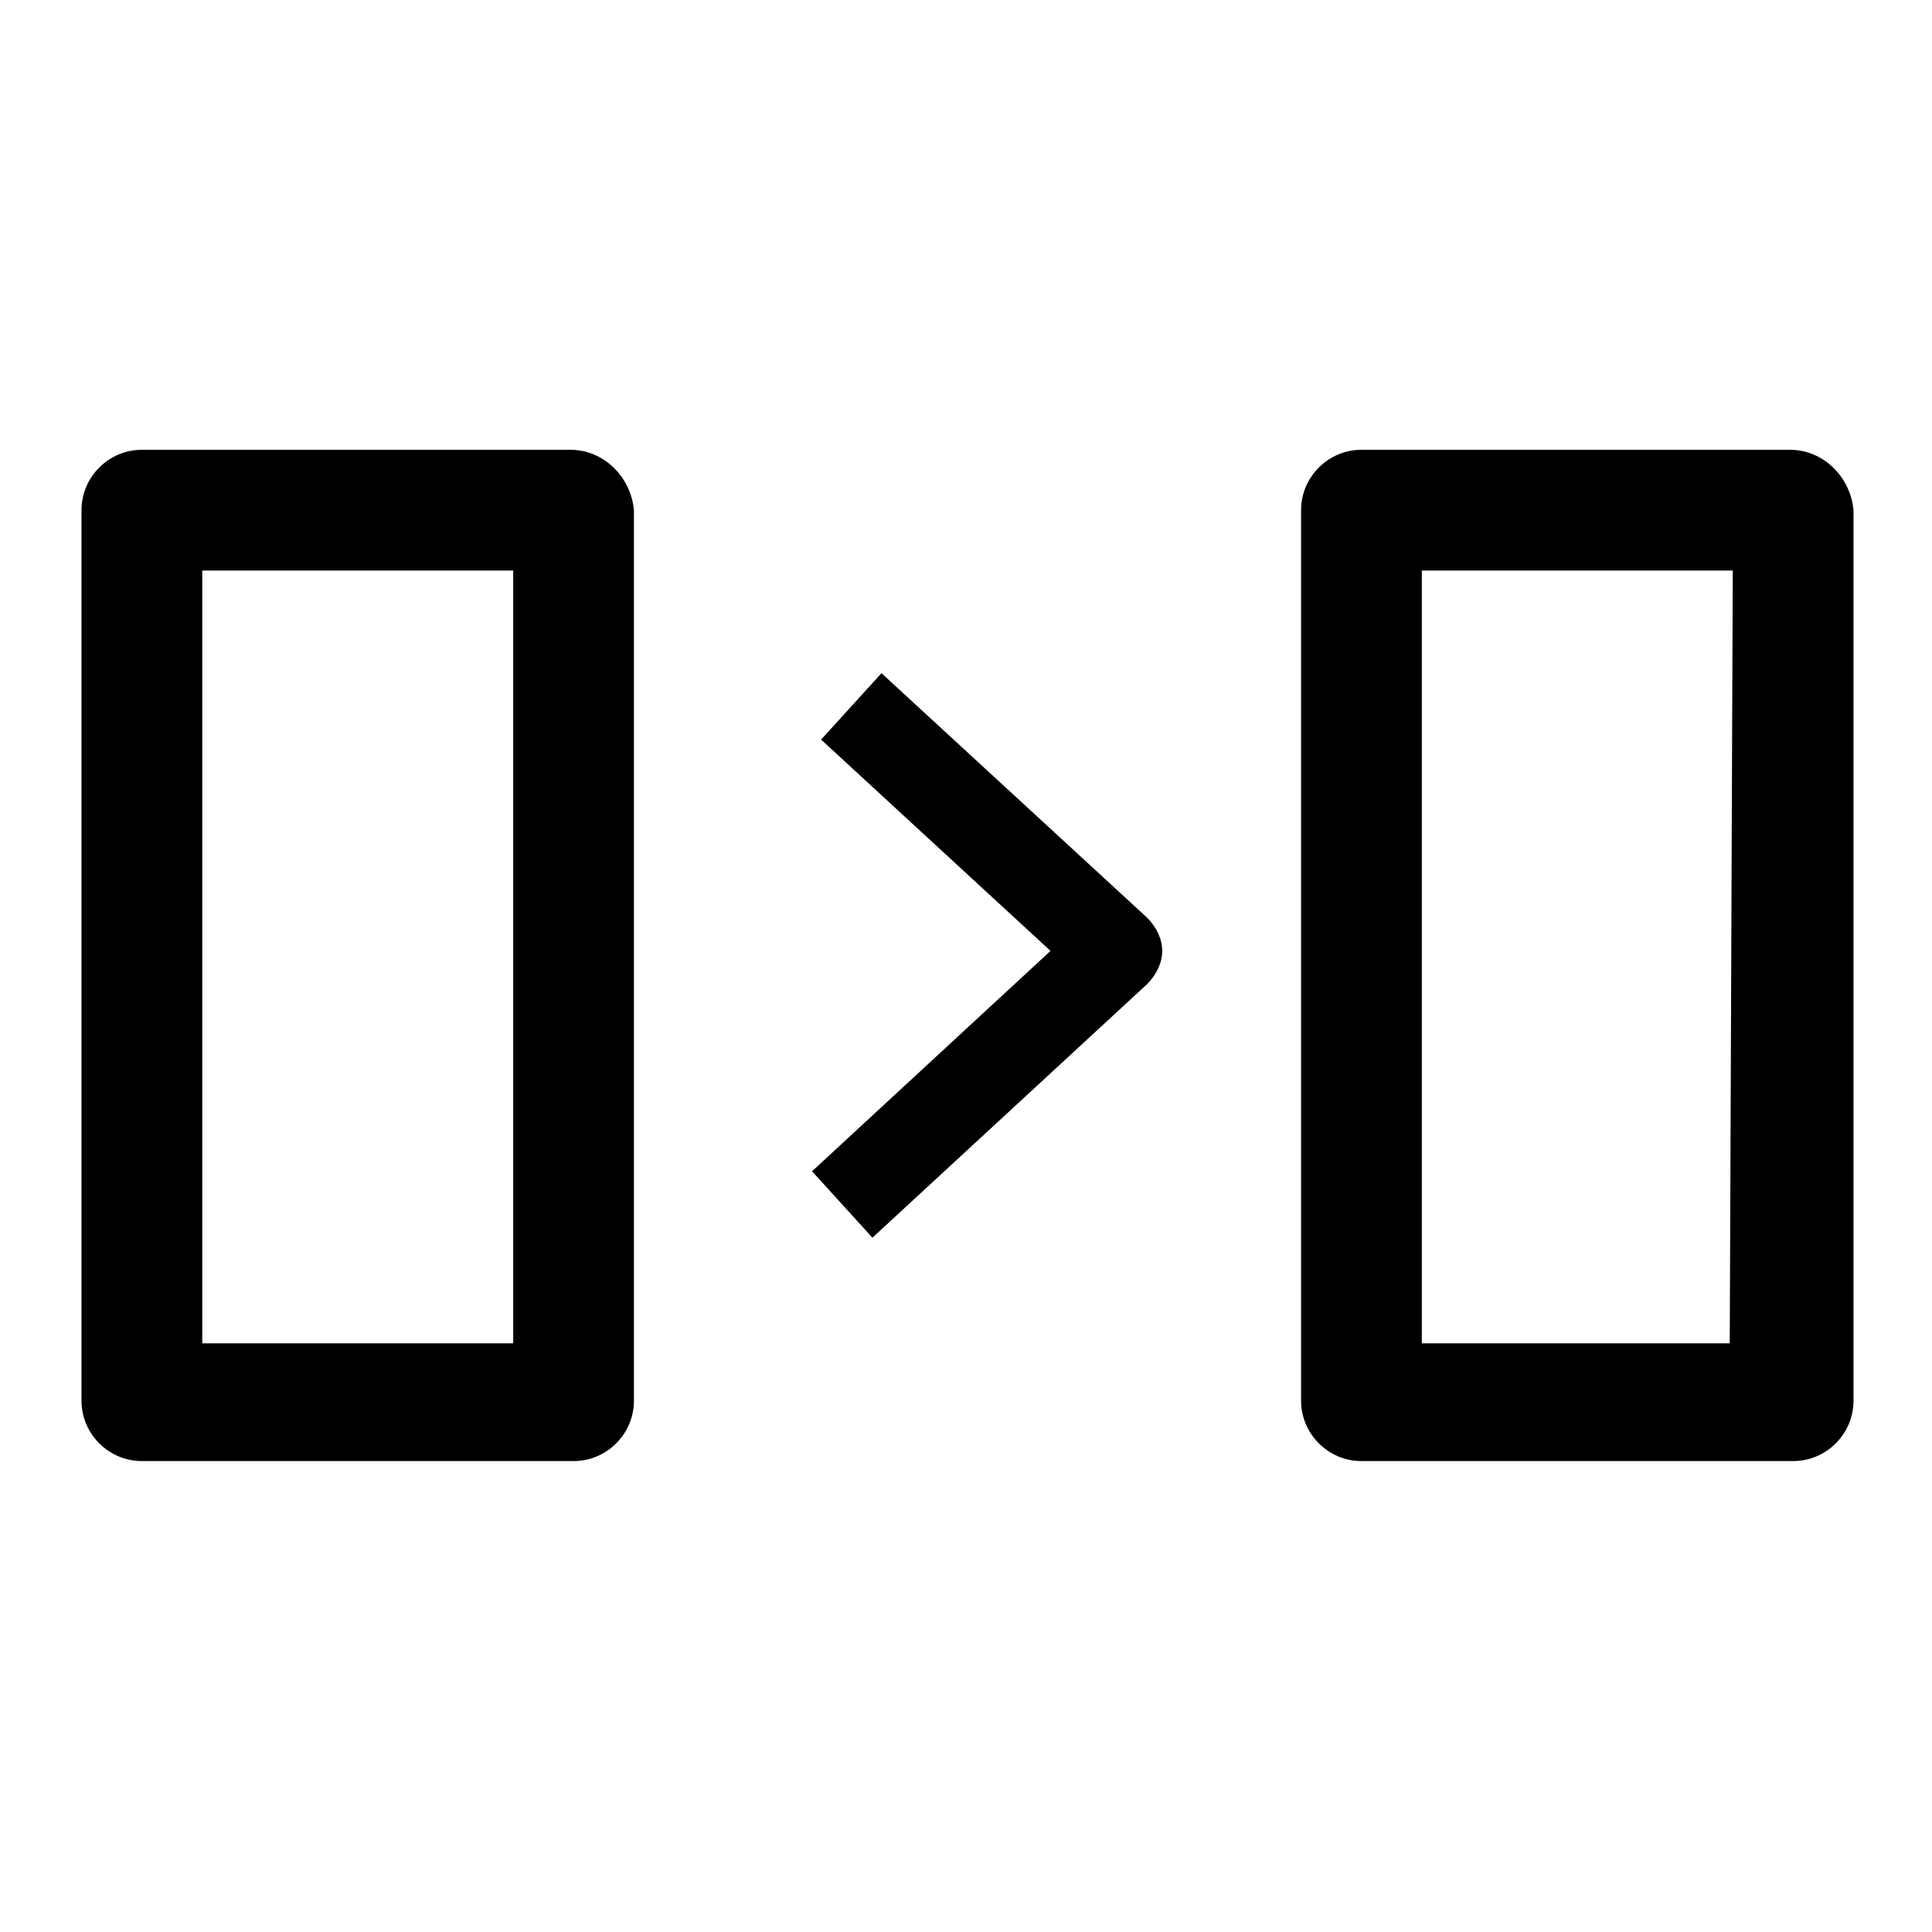 <svg version="1.1" id="图层_1"
  xmlns="http://www.w3.org/2000/svg"
  xmlns:xlink="http://www.w3.org/1999/xlink" x="0px" y="0px" viewBox="0 0 64 64" style="enable-background:new 0 0 64 64;" xml:space="preserve">
  <style type="text/css">
	.st0{fill:currentcolor;}
  </style>
  <g>
    <path class="st0" d="M18.9,14.9H4.7c-1.1,0-2,0.9-2,2v29.5c0,1.1,0.9,2,2,2H19c1.1,0,2-0.9,2-2V16.9C20.9,15.8,20,14.9,18.9,14.9z
		 M16.9,44.5H6.7V18.9H17v25.6H16.9z"/>
    <path class="st0" d="M59.3,14.9H45.1c-1.1,0-2,0.9-2,2v29.5c0,1.1,0.9,2,2,2h14.3c1.1,0,2-0.9,2-2V16.9
		C61.3,15.8,60.4,14.9,59.3,14.9z M57.3,44.5H47.1V18.9h10.3L57.3,44.5L57.3,44.5z"/>
    <path class="st0" d="M29.2,22.3l-2,2.2l7.6,7l-7.9,7.3l2,2.2l9.1-8.4c0.3-0.3,0.5-0.7,0.5-1.1s-0.2-0.8-0.5-1.1L29.2,22.3z"/>
  </g>
</svg>
